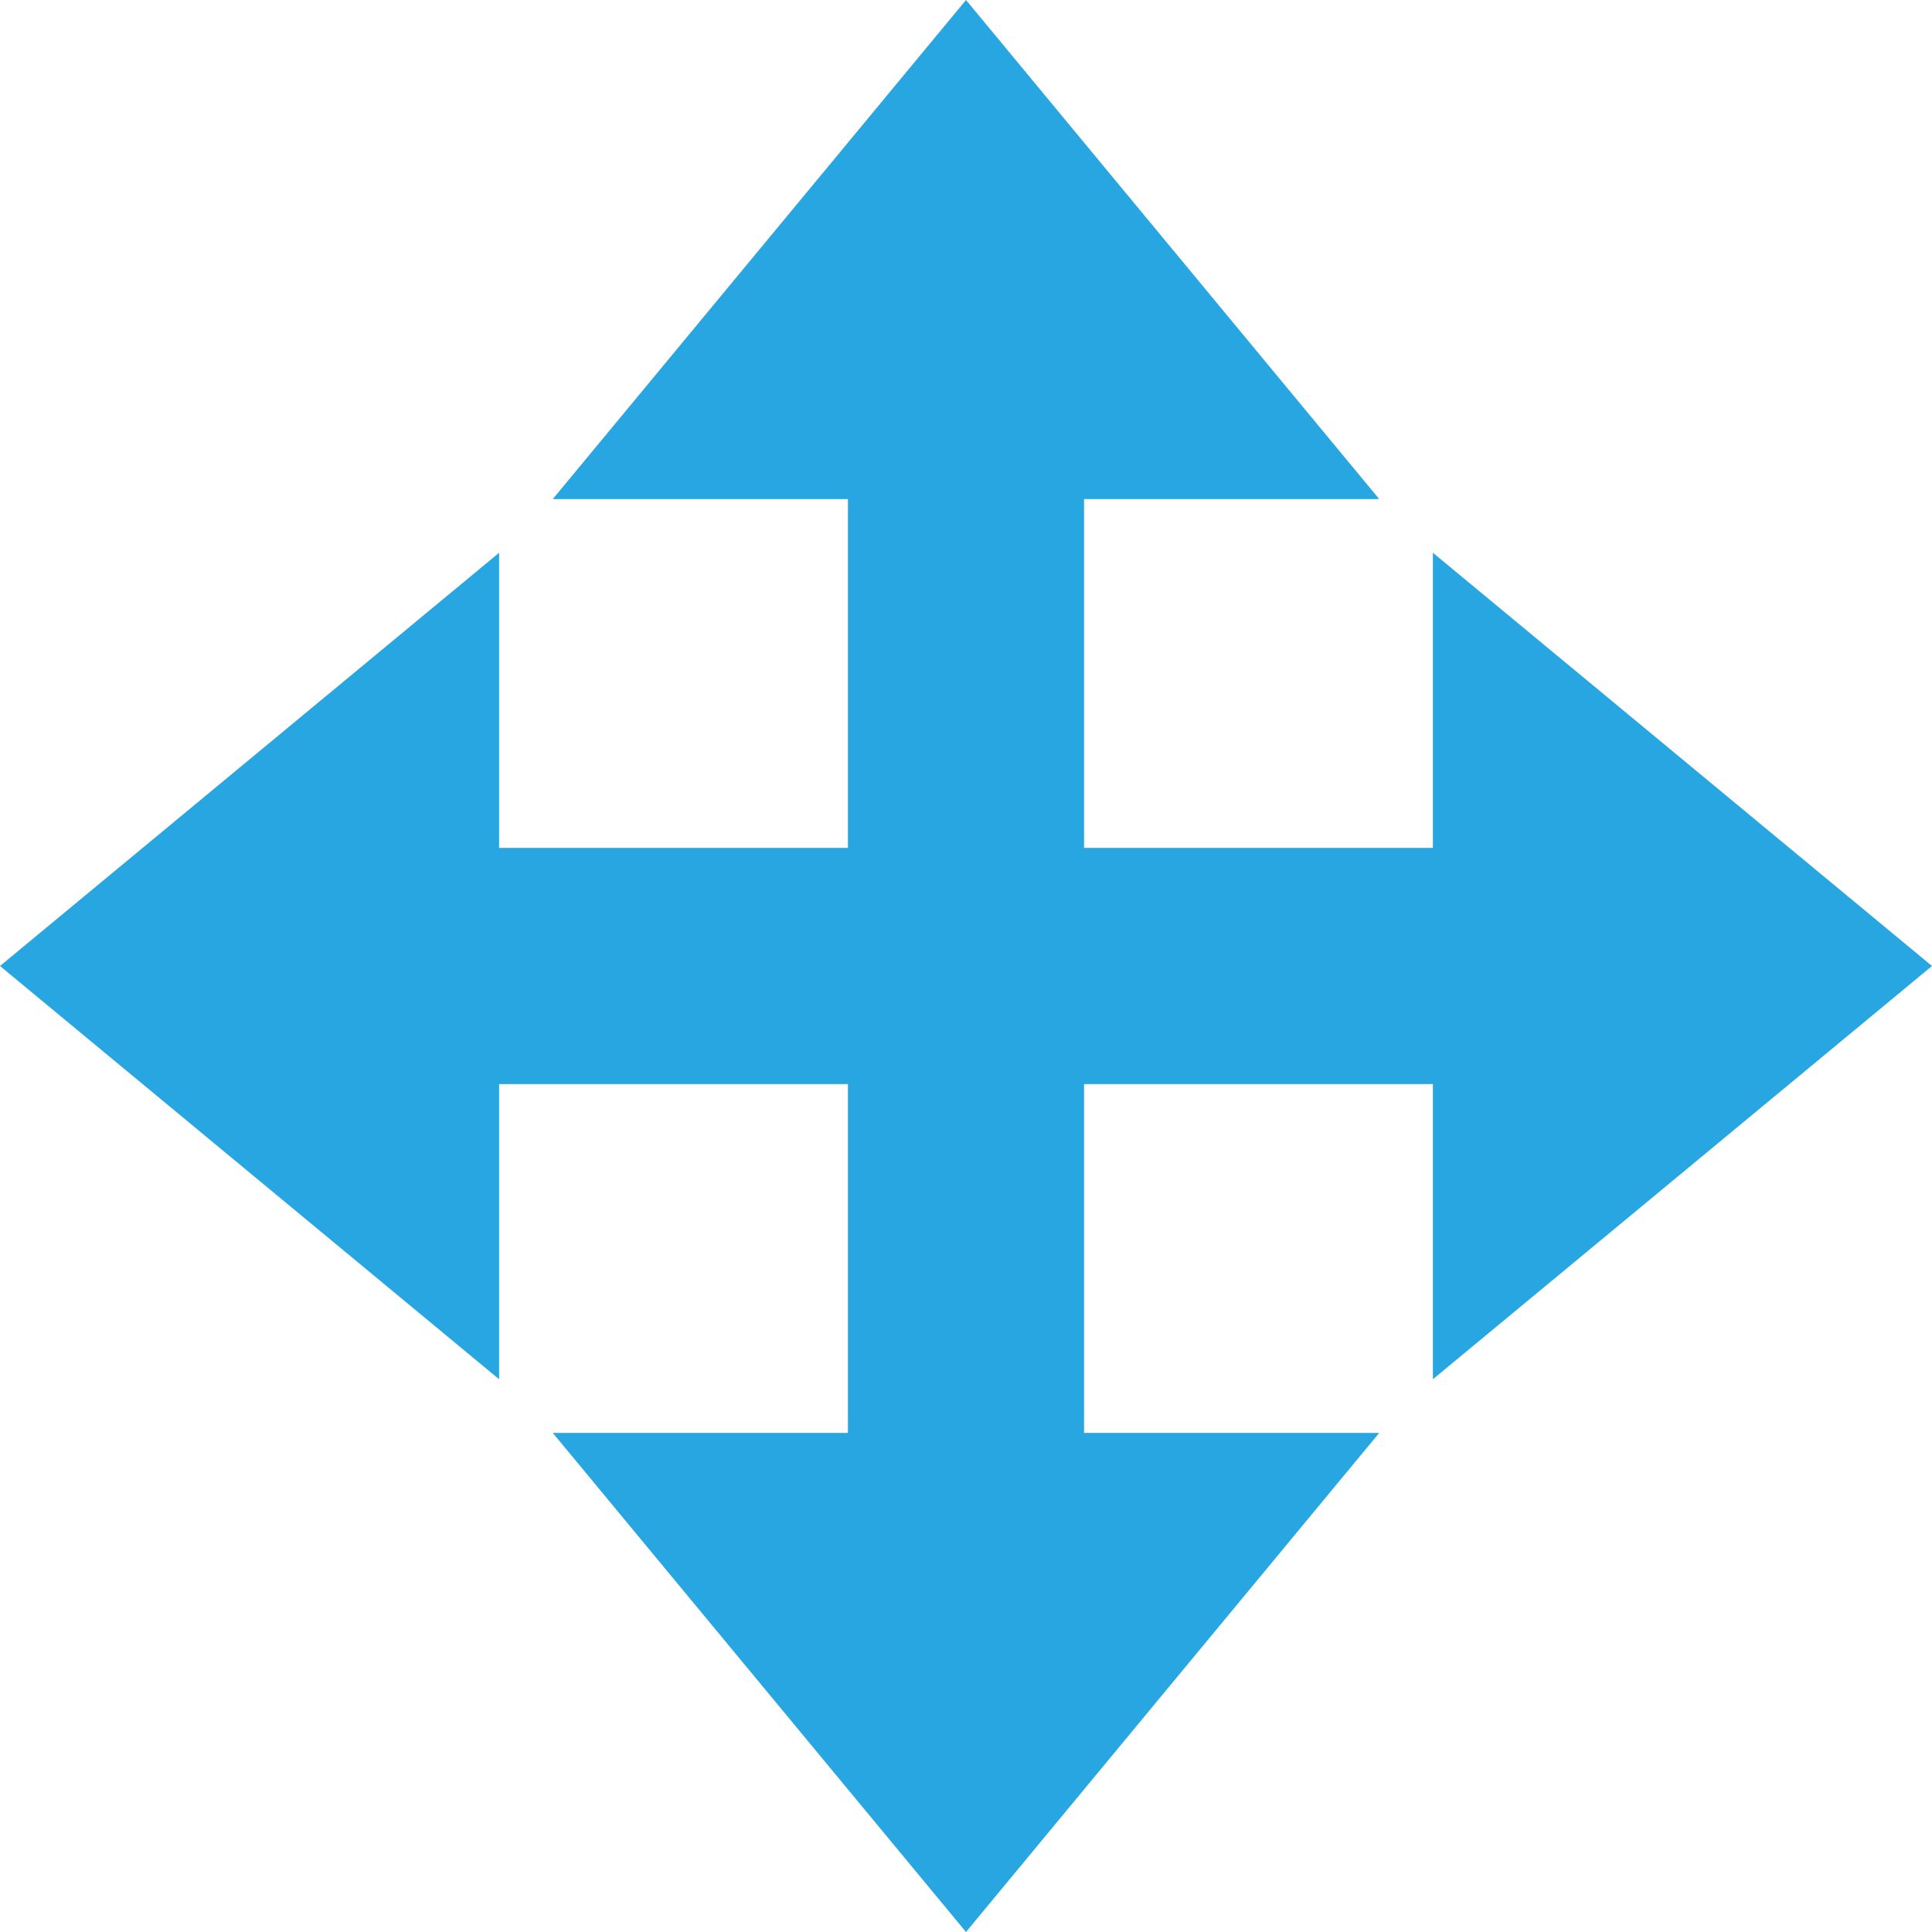 <?xml version="1.0" encoding="utf-8"?>
<!-- Generator: Adobe Illustrator 22.1.0, SVG Export Plug-In . SVG Version: 6.00 Build 0)  -->
<svg version="1.1" id="Слой_1" xmlns="http://www.w3.org/2000/svg" xmlns:xlink="http://www.w3.org/1999/xlink" x="0px" y="0px"
	 viewBox="0 0 36 36" style="enable-background:new 0 0 36 36;" xml:space="preserve">
<style type="text/css">
	.st0{fill:#27A6E1;}
</style>
<g id="ic_x5F_arrowBack_x0D__2">
</g>
<g id="ic_x5F_arrowDropDown_x0D_">
	<polygon id="XMLID_74_" class="st0" points="36,18 26.7,10.3 26.7,15.8 20.2,15.8 20.2,9.3 25.7,9.3 18,0 10.3,9.3 15.8,9.3 
		15.8,15.8 9.3,15.8 9.3,10.3 0,18 9.3,25.7 9.3,20.2 15.8,20.2 15.8,26.7 10.3,26.7 18,36 25.7,26.7 20.2,26.7 20.2,20.2 
		26.7,20.2 26.7,25.7 	"/>
</g>
</svg>
